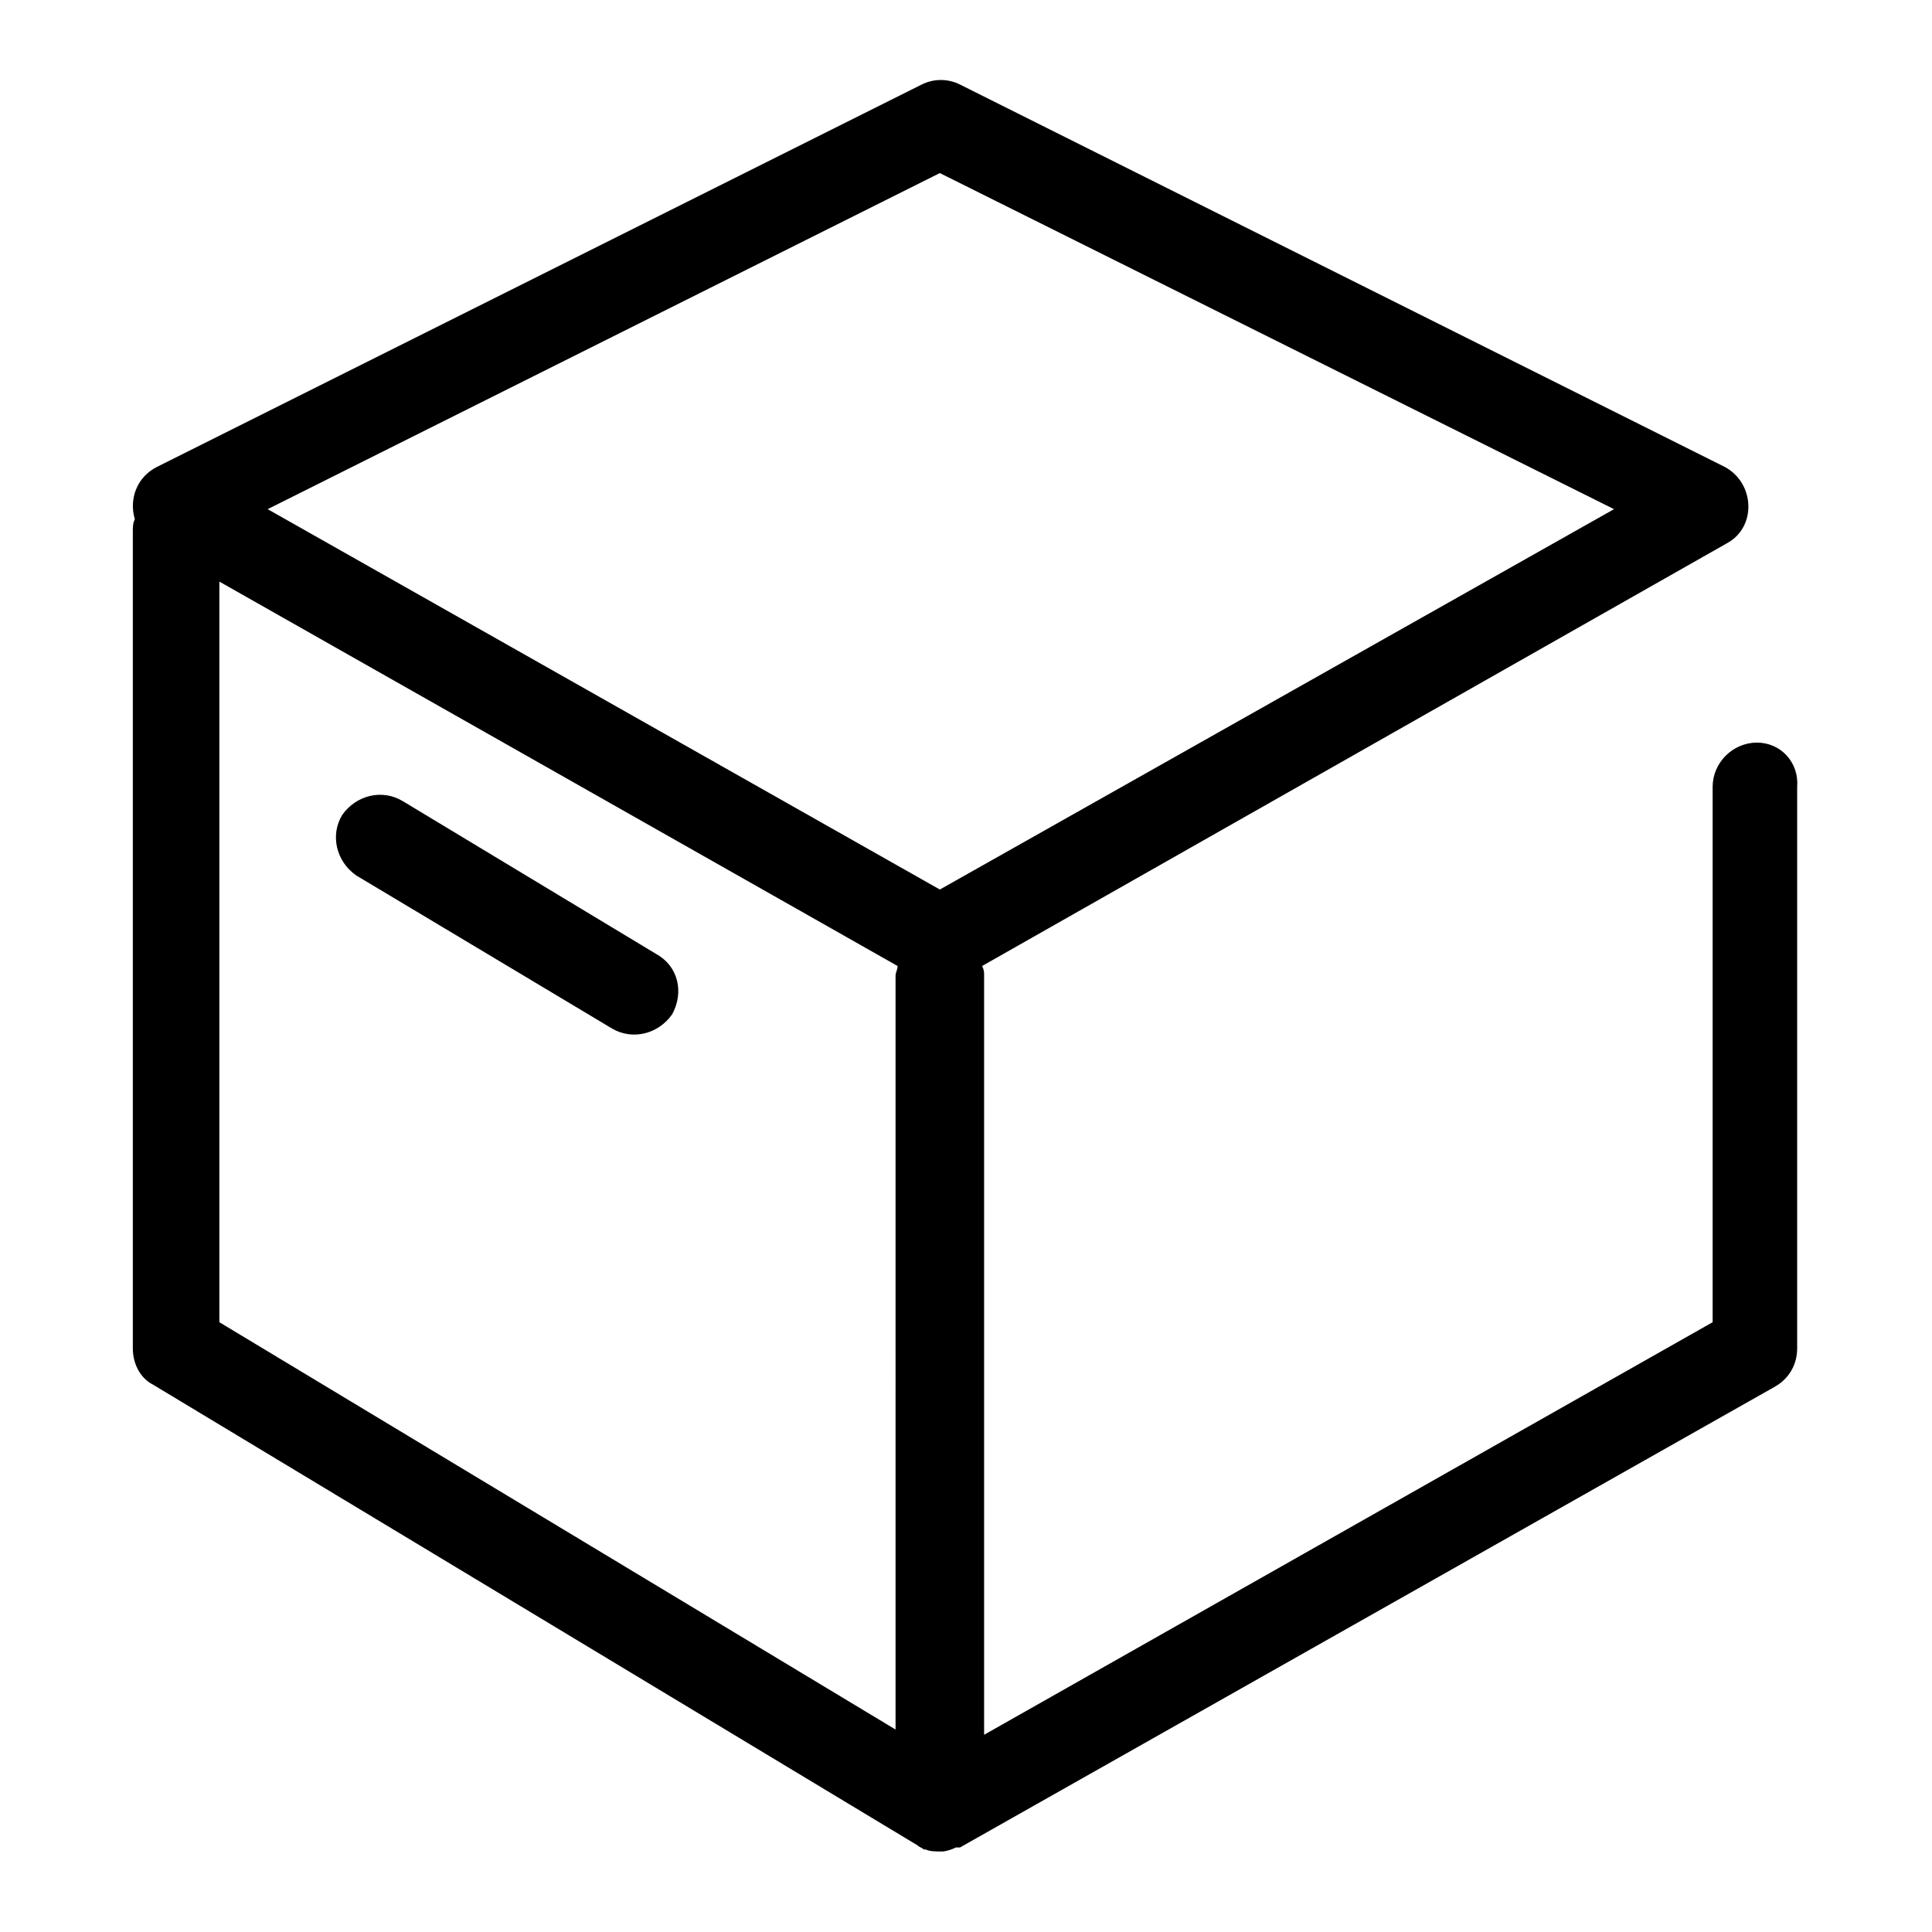 <?xml version="1.0" encoding="utf-8"?>
<!-- Generator: Adobe Illustrator 22.1.0, SVG Export Plug-In . SVG Version: 6.00 Build 0)  -->
<svg version="1.1" id="Layer_1" xmlns="http://www.w3.org/2000/svg" xmlns:xlink="http://www.w3.org/1999/xlink" x="0px" y="0px"
	 viewBox="0 0 96 96" style="enable-background:new 0 0 96 96;" xml:space="preserve">
<g>
	<path d="M87.3,36.9c-1.2,0-2.2,1-2.2,2.2v26.6L48.9,86.2V48.5c0-0.2,0-0.3-0.1-0.5l37-21c1.5-0.8,1.4-3-0.1-3.8l-38-19
		c-0.6-0.3-1.3-0.3-1.9,0l-38,19c-1,0.5-1.4,1.6-1.1,2.6c-0.1,0.2-0.1,0.4-0.1,0.6V67c0,0.8,0.4,1.5,1,1.8l38,22.9c0,0,0,0,0,0
		c0.1,0.1,0.2,0.1,0.3,0.2c0,0,0,0,0.1,0c0.2,0.1,0.5,0.1,0.8,0.1c0,0,0,0,0,0c0.2,0,0.5-0.1,0.7-0.2c0,0,0.1,0,0.1,0
		c0,0,0.1,0,0.1,0l40.5-22.9c0.7-0.4,1.1-1.1,1.1-1.9V39.1C89.4,37.9,88.5,36.9,87.3,36.9z M44.6,86L10.9,65.7V28.9L44.6,48
		c0,0.2-0.1,0.3-0.1,0.5V86z M80.2,25.3L46.7,44.2L13.3,25.3L46.7,8.6L80.2,25.3z"/>
	<path d="M32.6,47.4L20,39.8c-1-0.6-2.3-0.3-3,0.7c-0.6,1-0.3,2.3,0.7,3l12.7,7.6c1,0.6,2.3,0.3,3-0.7C34,49.3,33.7,48,32.6,47.4z"
		/>
</g>
</svg>
